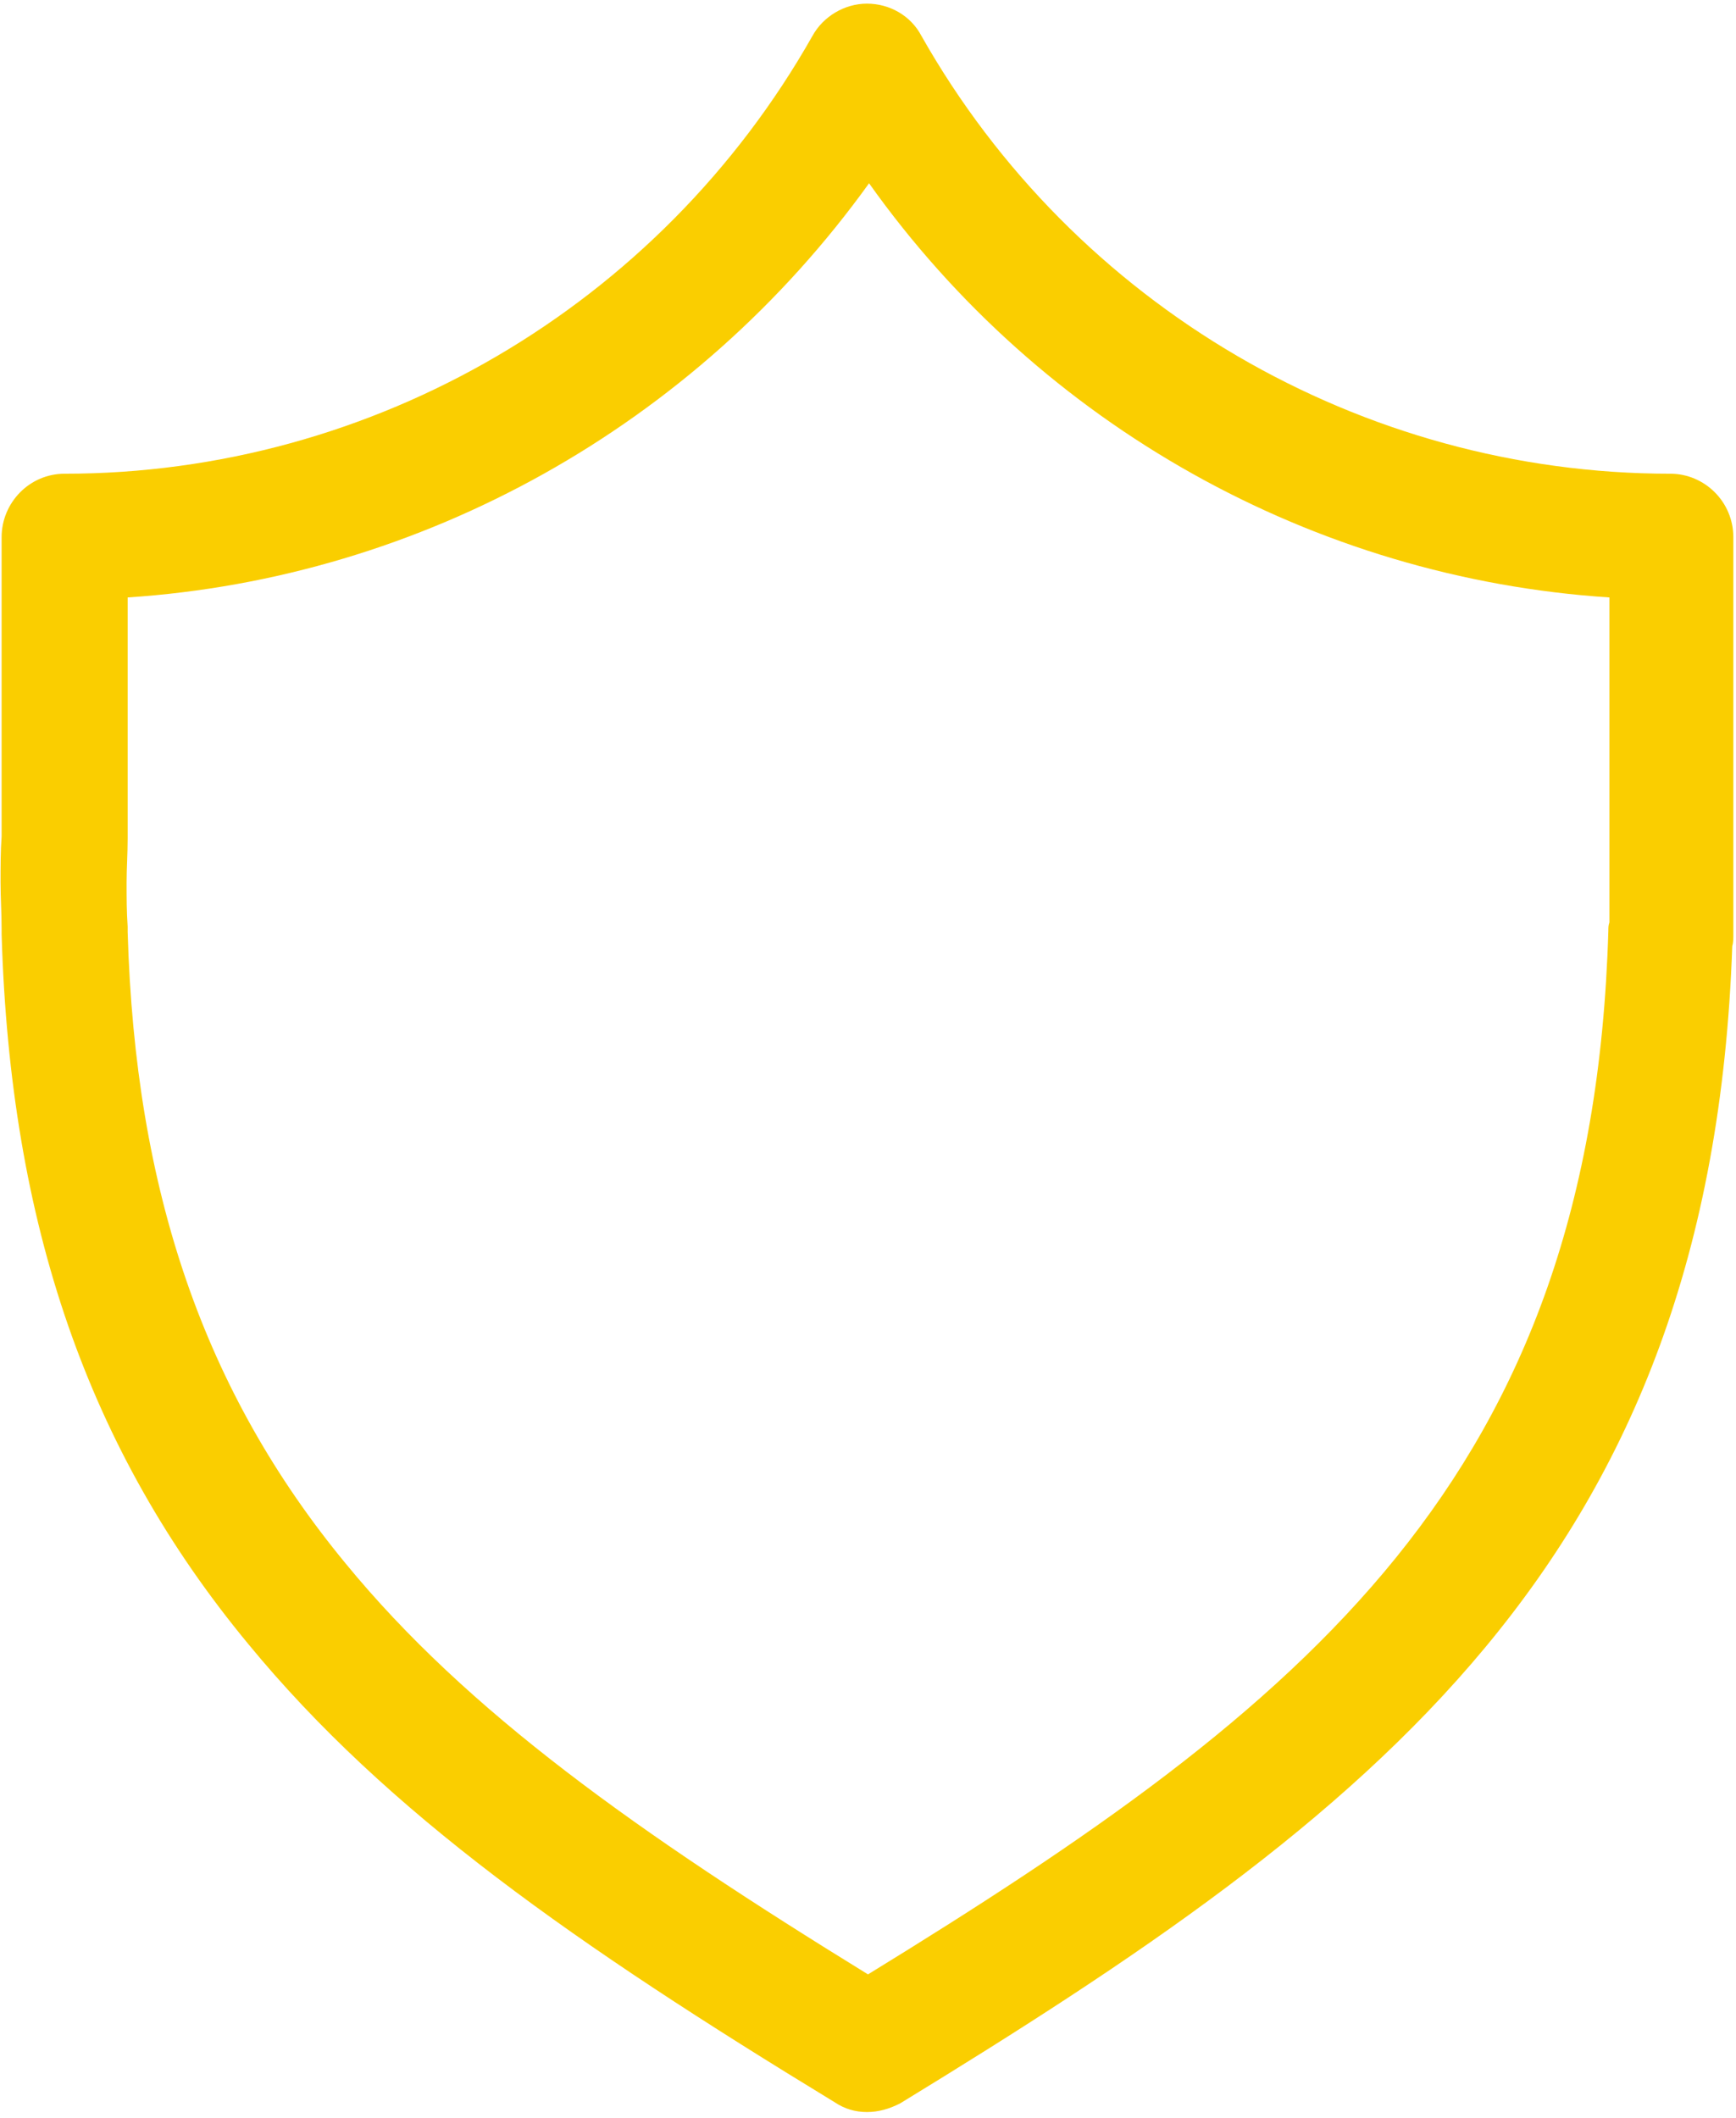 ﻿<?xml version="1.0" encoding="utf-8"?>
<svg version="1.1" xmlns:xlink="http://www.w3.org/1999/xlink" width="41px" height="50px" xmlns="http://www.w3.org/2000/svg">
  <g transform="matrix(1 0 0 1 -1052 -1765 )">
    <path d="M 21.257 49.66  C 21.005 49.787  20.752 49.863  20.475 49.863  C 20.197 49.863  19.945 49.787  19.718 49.635  C 13.587 45.902  9.146 42.803  5.866 38.816  C 2.082 34.244  0.24 28.911  0.038 22.054  L 0.038 21.927  C 0.038 21.546  0.013 21.19  0.013 20.835  C 0.013 20.479  0.013 20.098  0.038 19.743  L 0.038 12.683  C 0.038 11.87  0.694 11.184  1.526 11.184  C 8.818 11.184  15.58 7.222  19.188 0.848  C 19.44 0.39  19.945 0.086  20.475 0.086  C 21.005 0.086  21.509 0.365  21.762 0.848  C 25.37 7.222  32.157 11.184  39.448 11.184  C 40.256 11.184  40.937 11.844  40.937 12.683  L 40.937 22.054  C 40.937 22.156  40.937 22.257  40.912 22.333  C 40.407 36.86  32.434 42.829  21.257 49.66  Z M 3.015 21.876  L 3.015 22.003  C 3.192 28.149  4.832 32.873  8.162 36.911  C 11.038 40.416  15.05 43.26  20.5 46.613  C 30.845 40.263  37.606 34.905  37.985 21.978  C 37.985 21.902  37.985 21.851  38.01 21.775  L 38.01 14.105  C 31.021 13.648  24.587 10.041  20.525 4.327  C 16.413 10.041  9.979 13.648  3.015 14.105  L 3.015 19.794  C 3.015 20.149  2.99 20.505  2.99 20.835  C 2.99 21.19  2.99 21.521  3.015 21.876  Z " fill-rule="nonzero" fill="#face00" stroke="none" transform="matrix(1 0 0 1 1052 1765 )" />
  </g>
</svg>